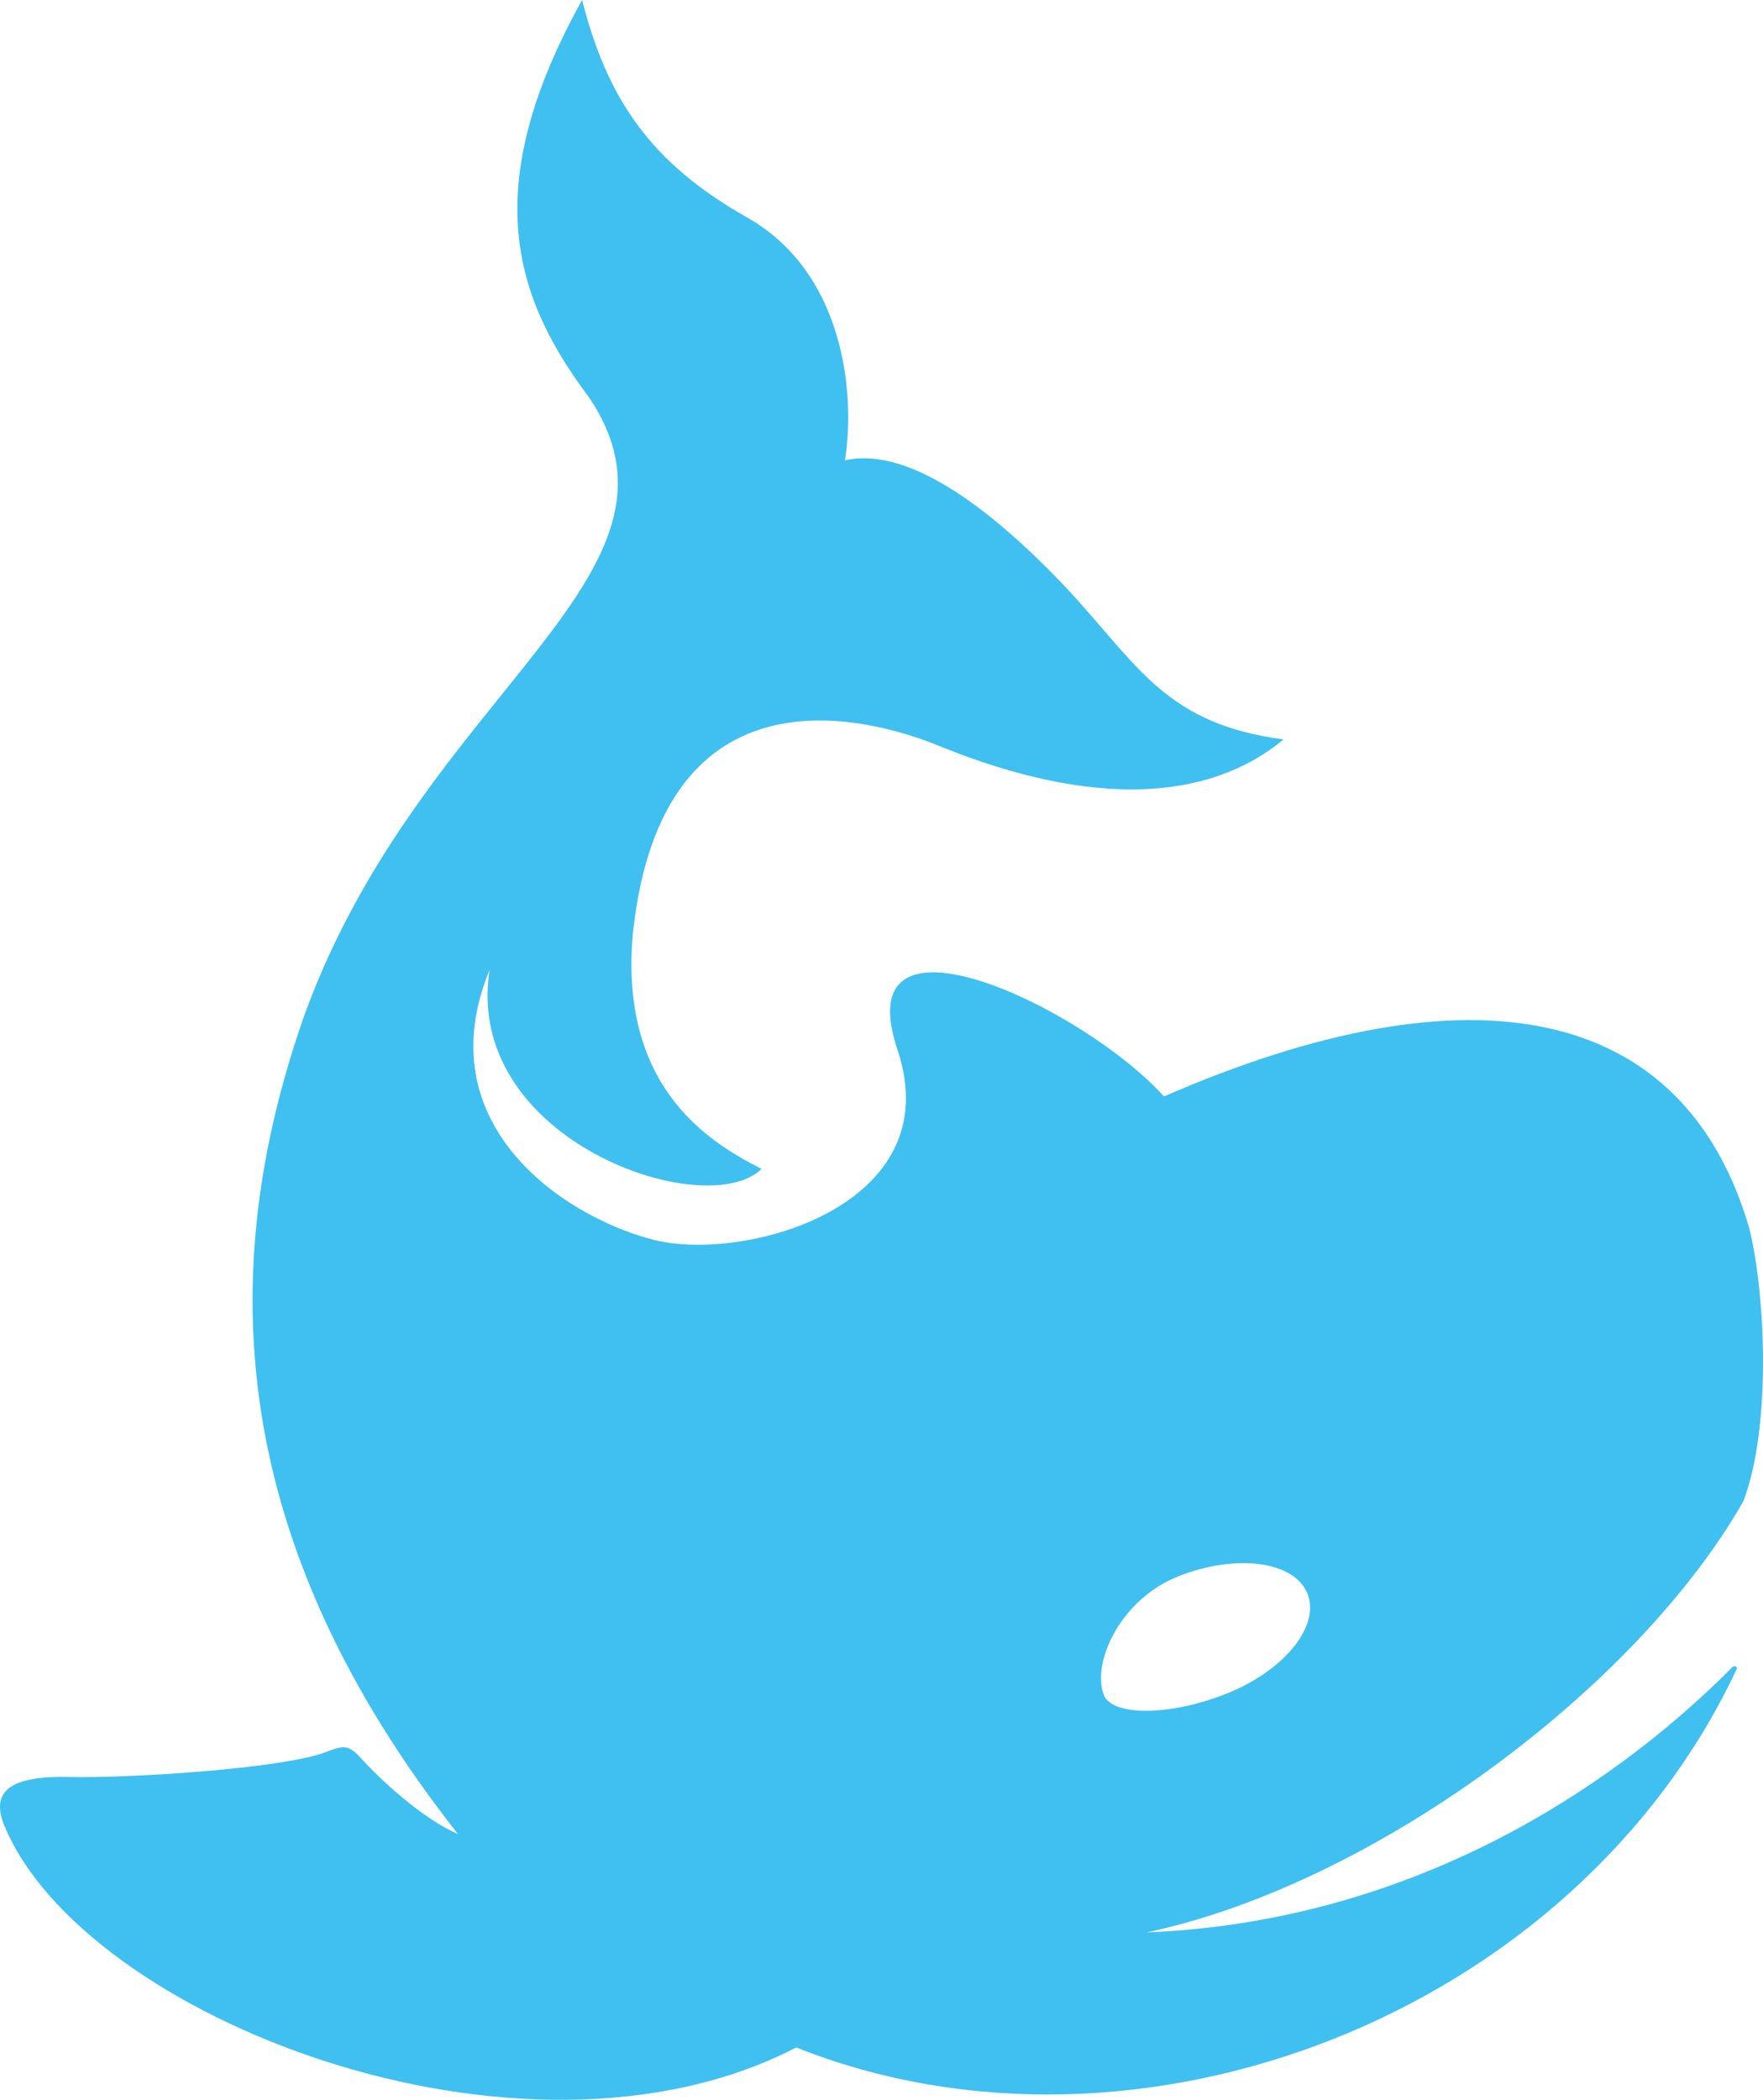 <svg xmlns="http://www.w3.org/2000/svg" version="1.1" xmlns:xlink="http://www.w3.org/1999/xlink" width="430" height="512"><svg width="430" height="512" viewBox="0 0 430 512" fill="none" xmlns="http://www.w3.org/2000/svg">
<path d="M425.227 366.021C432.024 348.119 430.669 315.958 426.693 299.611C410.781 244.811 359.048 234.646 283.894 267.349C264.438 245.694 206.089 217.858 218.909 256C231.73 294.152 181.332 308.01 159.226 302.26C137.119 296.52 103.959 273.982 119.43 236.422C112.804 277.956 172.046 298.287 185.75 285.031C174.696 279.281 150.823 266.466 154.357 227.581C161.434 161.291 211.39 174.547 229.511 182.063C266.656 197.086 294.947 195.319 313.068 180.297C282.569 176.324 276.816 160.408 257.37 140.529C237.914 120.64 219.793 109.151 206.089 112.241C208.74 95.453 205.648 66.282 182.216 53.026C158.784 39.77 148.172 24.306 141.978 0.002C116.428 45.971 125.484 72.704 143.745 96.998C172.789 140.539 103.166 168.376 74.343 247.239C51.875 310.89 56.082 376.518 111.7 447.203C104.732 444.223 95.145 436.476 87.856 428.518C84.875 425.207 83.509 425.658 79.202 427.314C68.26 431.298 31.455 433.616 16.868 433.285C2.281 432.954 -2.196 436.897 0.956 444.885C19.85 491.617 126.949 534.034 194.203 499.234C277.579 532.399 383.976 491.196 423.541 407.064C423.822 406.462 423.169 405.91 422.507 406.522C397.168 432.081 348.306 468.376 279.667 471.186C335.376 459.365 399.366 411.419 425.227 366.021ZM298.802 413.105C284.587 418.644 271.084 418.293 269.206 413.245C266.225 405.248 273.353 389.824 287.568 384.285C301.784 378.746 315.829 380.712 318.931 388.67C322.033 396.628 313.018 407.566 298.802 413.105Z" fill="#3FC0F0"></path>
</svg><style>@media (prefers-color-scheme: light) { :root { filter: none; } }
@media (prefers-color-scheme: dark) { :root { filter: none; } }
</style></svg>